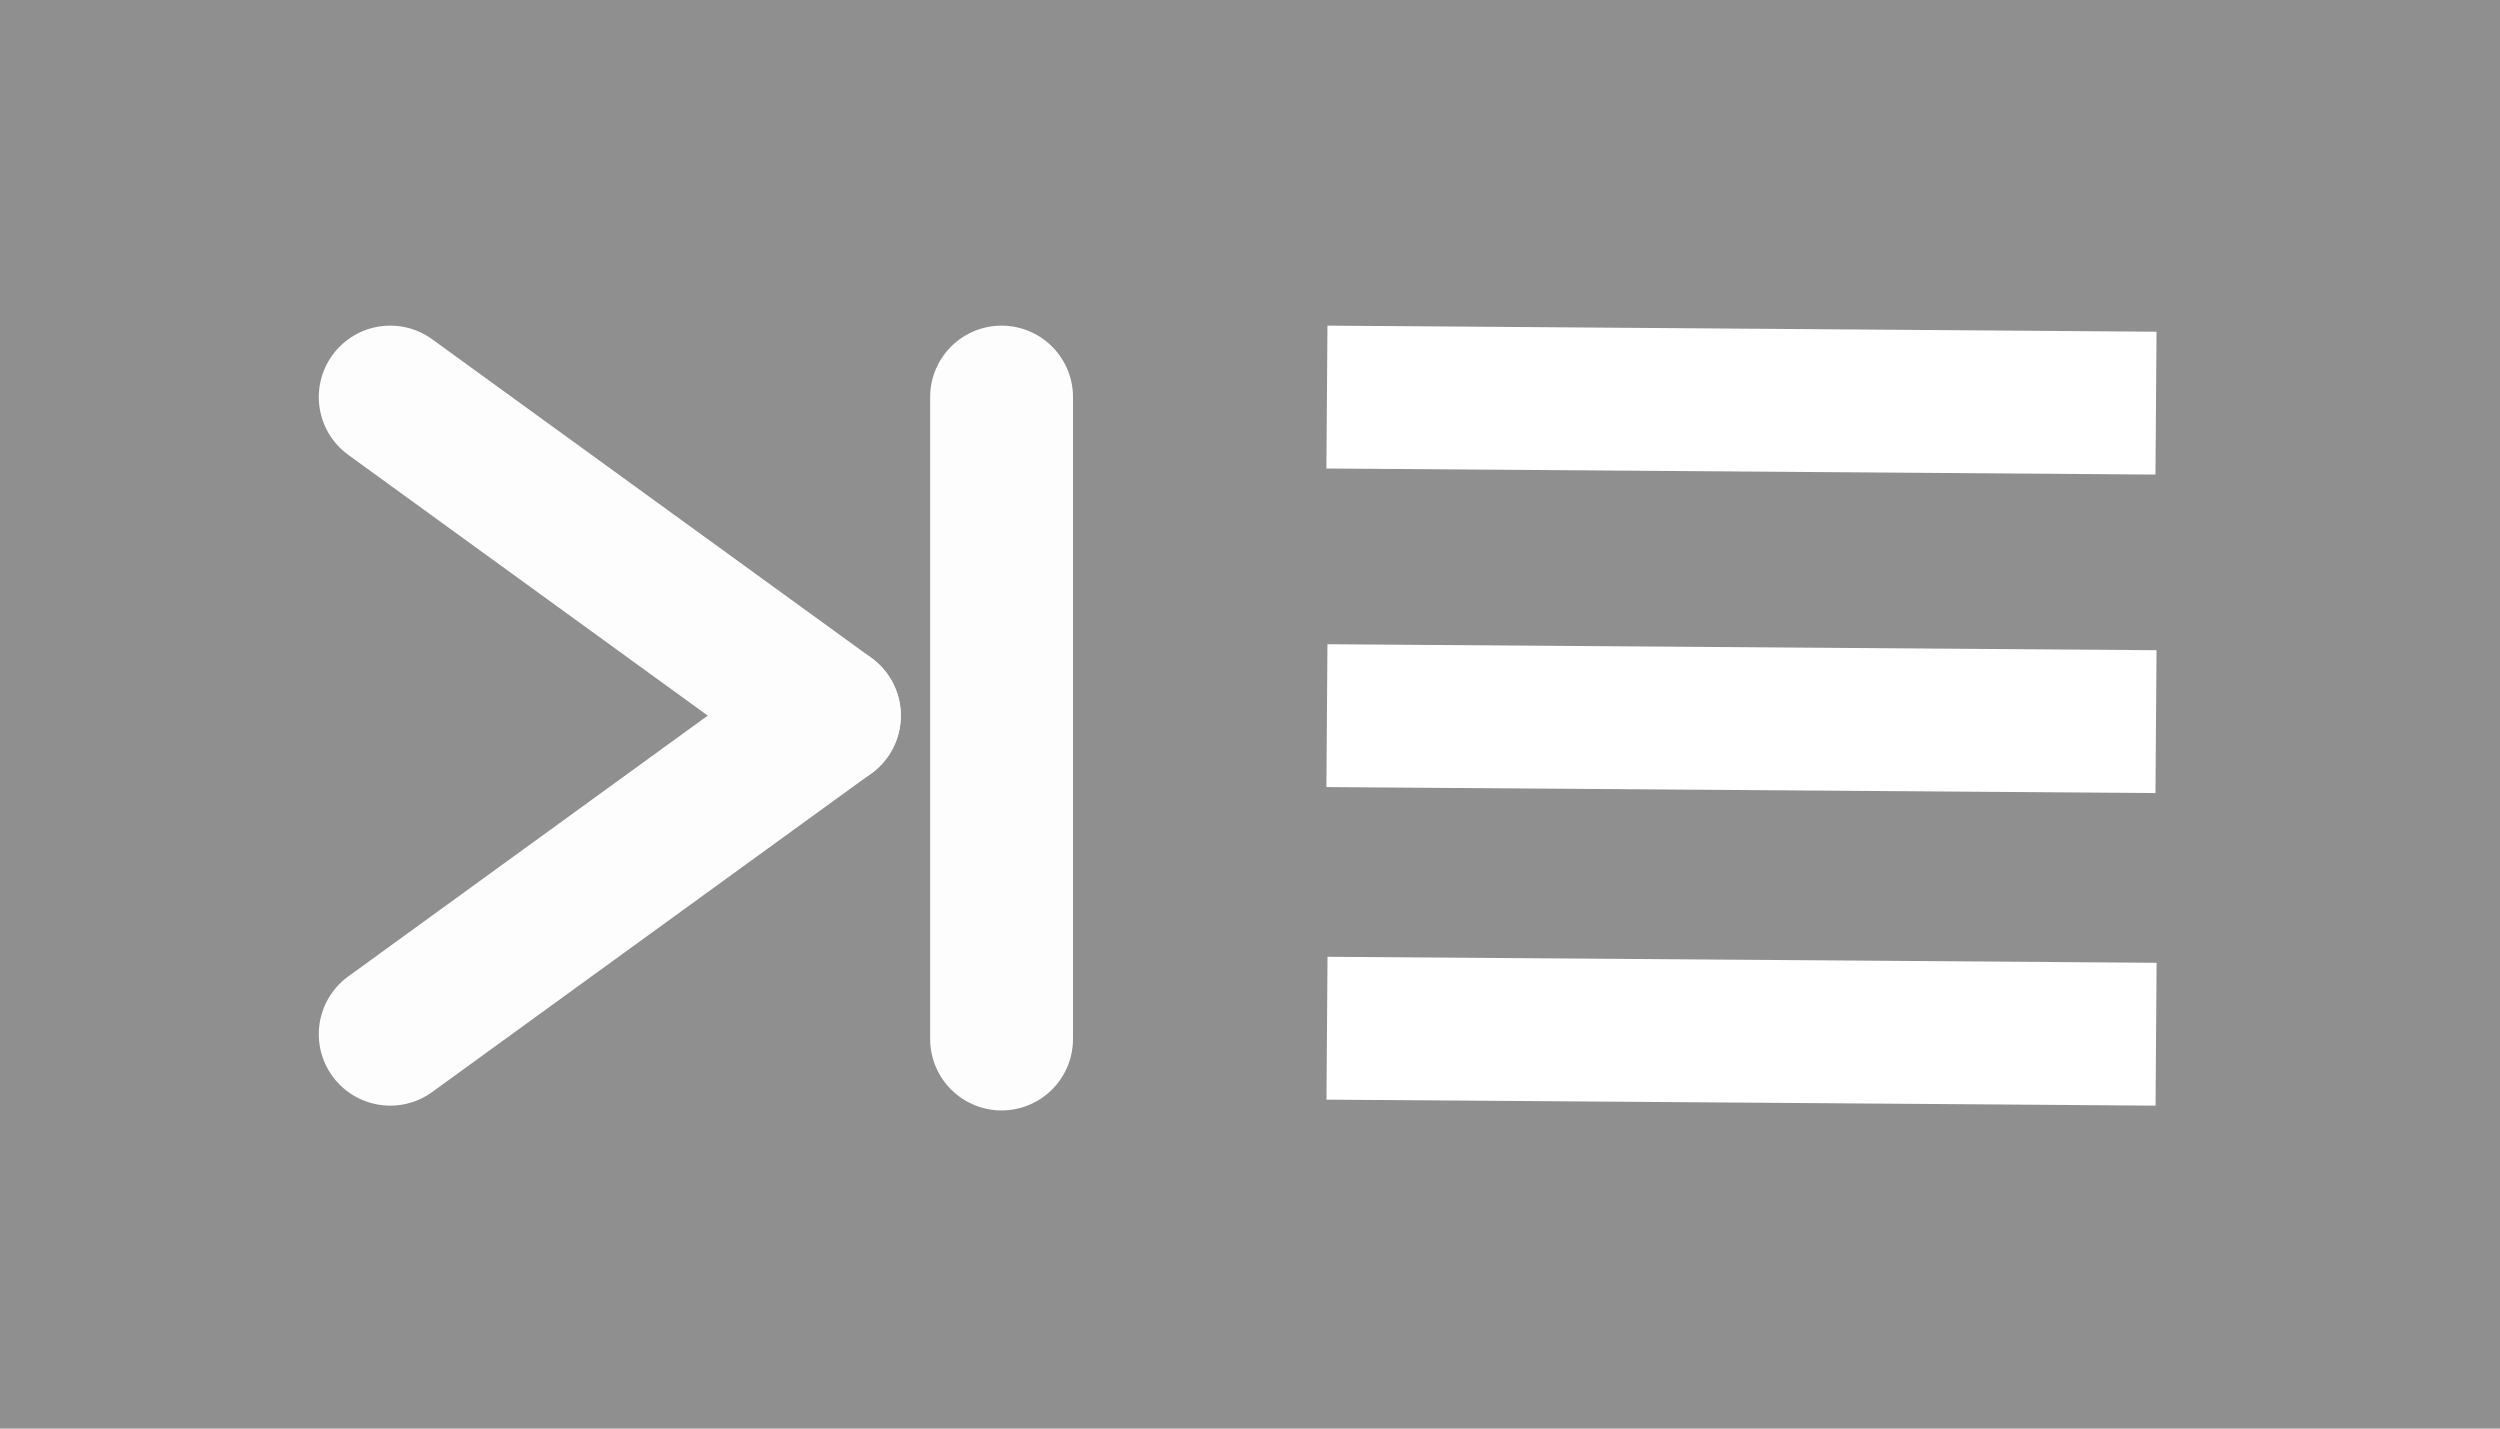 <?xml version="1.0" encoding="utf-8"?>
<svg viewBox="0 0 35 20" xmlns="http://www.w3.org/2000/svg" xmlns:bx="https://boxy-svg.com">
  <defs>
    <bx:grid x="0.026" y="0" width="100" height="100"/>
  </defs>
  <rect width="35" height="20" style="fill: rgb(143, 143, 143);"/>
  <path style="fill: rgb(216, 216, 216); stroke: rgb(0, 0, 0);" d="M 15.607 16.566" transform="matrix(1, 0, 0, 1, 52.092, 36.093)"/>
  <line style="stroke-width: 2px; stroke-linecap: round; stroke: rgb(253, 253, 253);" x1="14.022" y1="5.559" x2="14.022" y2="14.546"/>
  <line style="stroke-width: 2px; stroke-linecap: round; stroke: rgb(253, 253, 253);" x1="5.463" y1="14.479" x2="11.611" y2="10.019"/>
  <line style="stroke-width: 2px; stroke-linecap: round; stroke: rgb(253, 253, 253);" x1="5.463" y1="5.559" x2="11.612" y2="10.019"/>
  <line style="stroke-width: 2px; stroke: rgb(255, 255, 255);" x1="18.577" y1="5.559" x2="30.184" y2="5.644"/>
  <line style="stroke-width: 2px; stroke: rgb(255, 255, 255);" x1="18.577" y1="10.019" x2="30.184" y2="10.103"/>
  <line style="stroke-width: 2px; stroke: rgb(255, 255, 255);" x1="18.578" y1="14.395" x2="30.185" y2="14.479"/>
</svg>